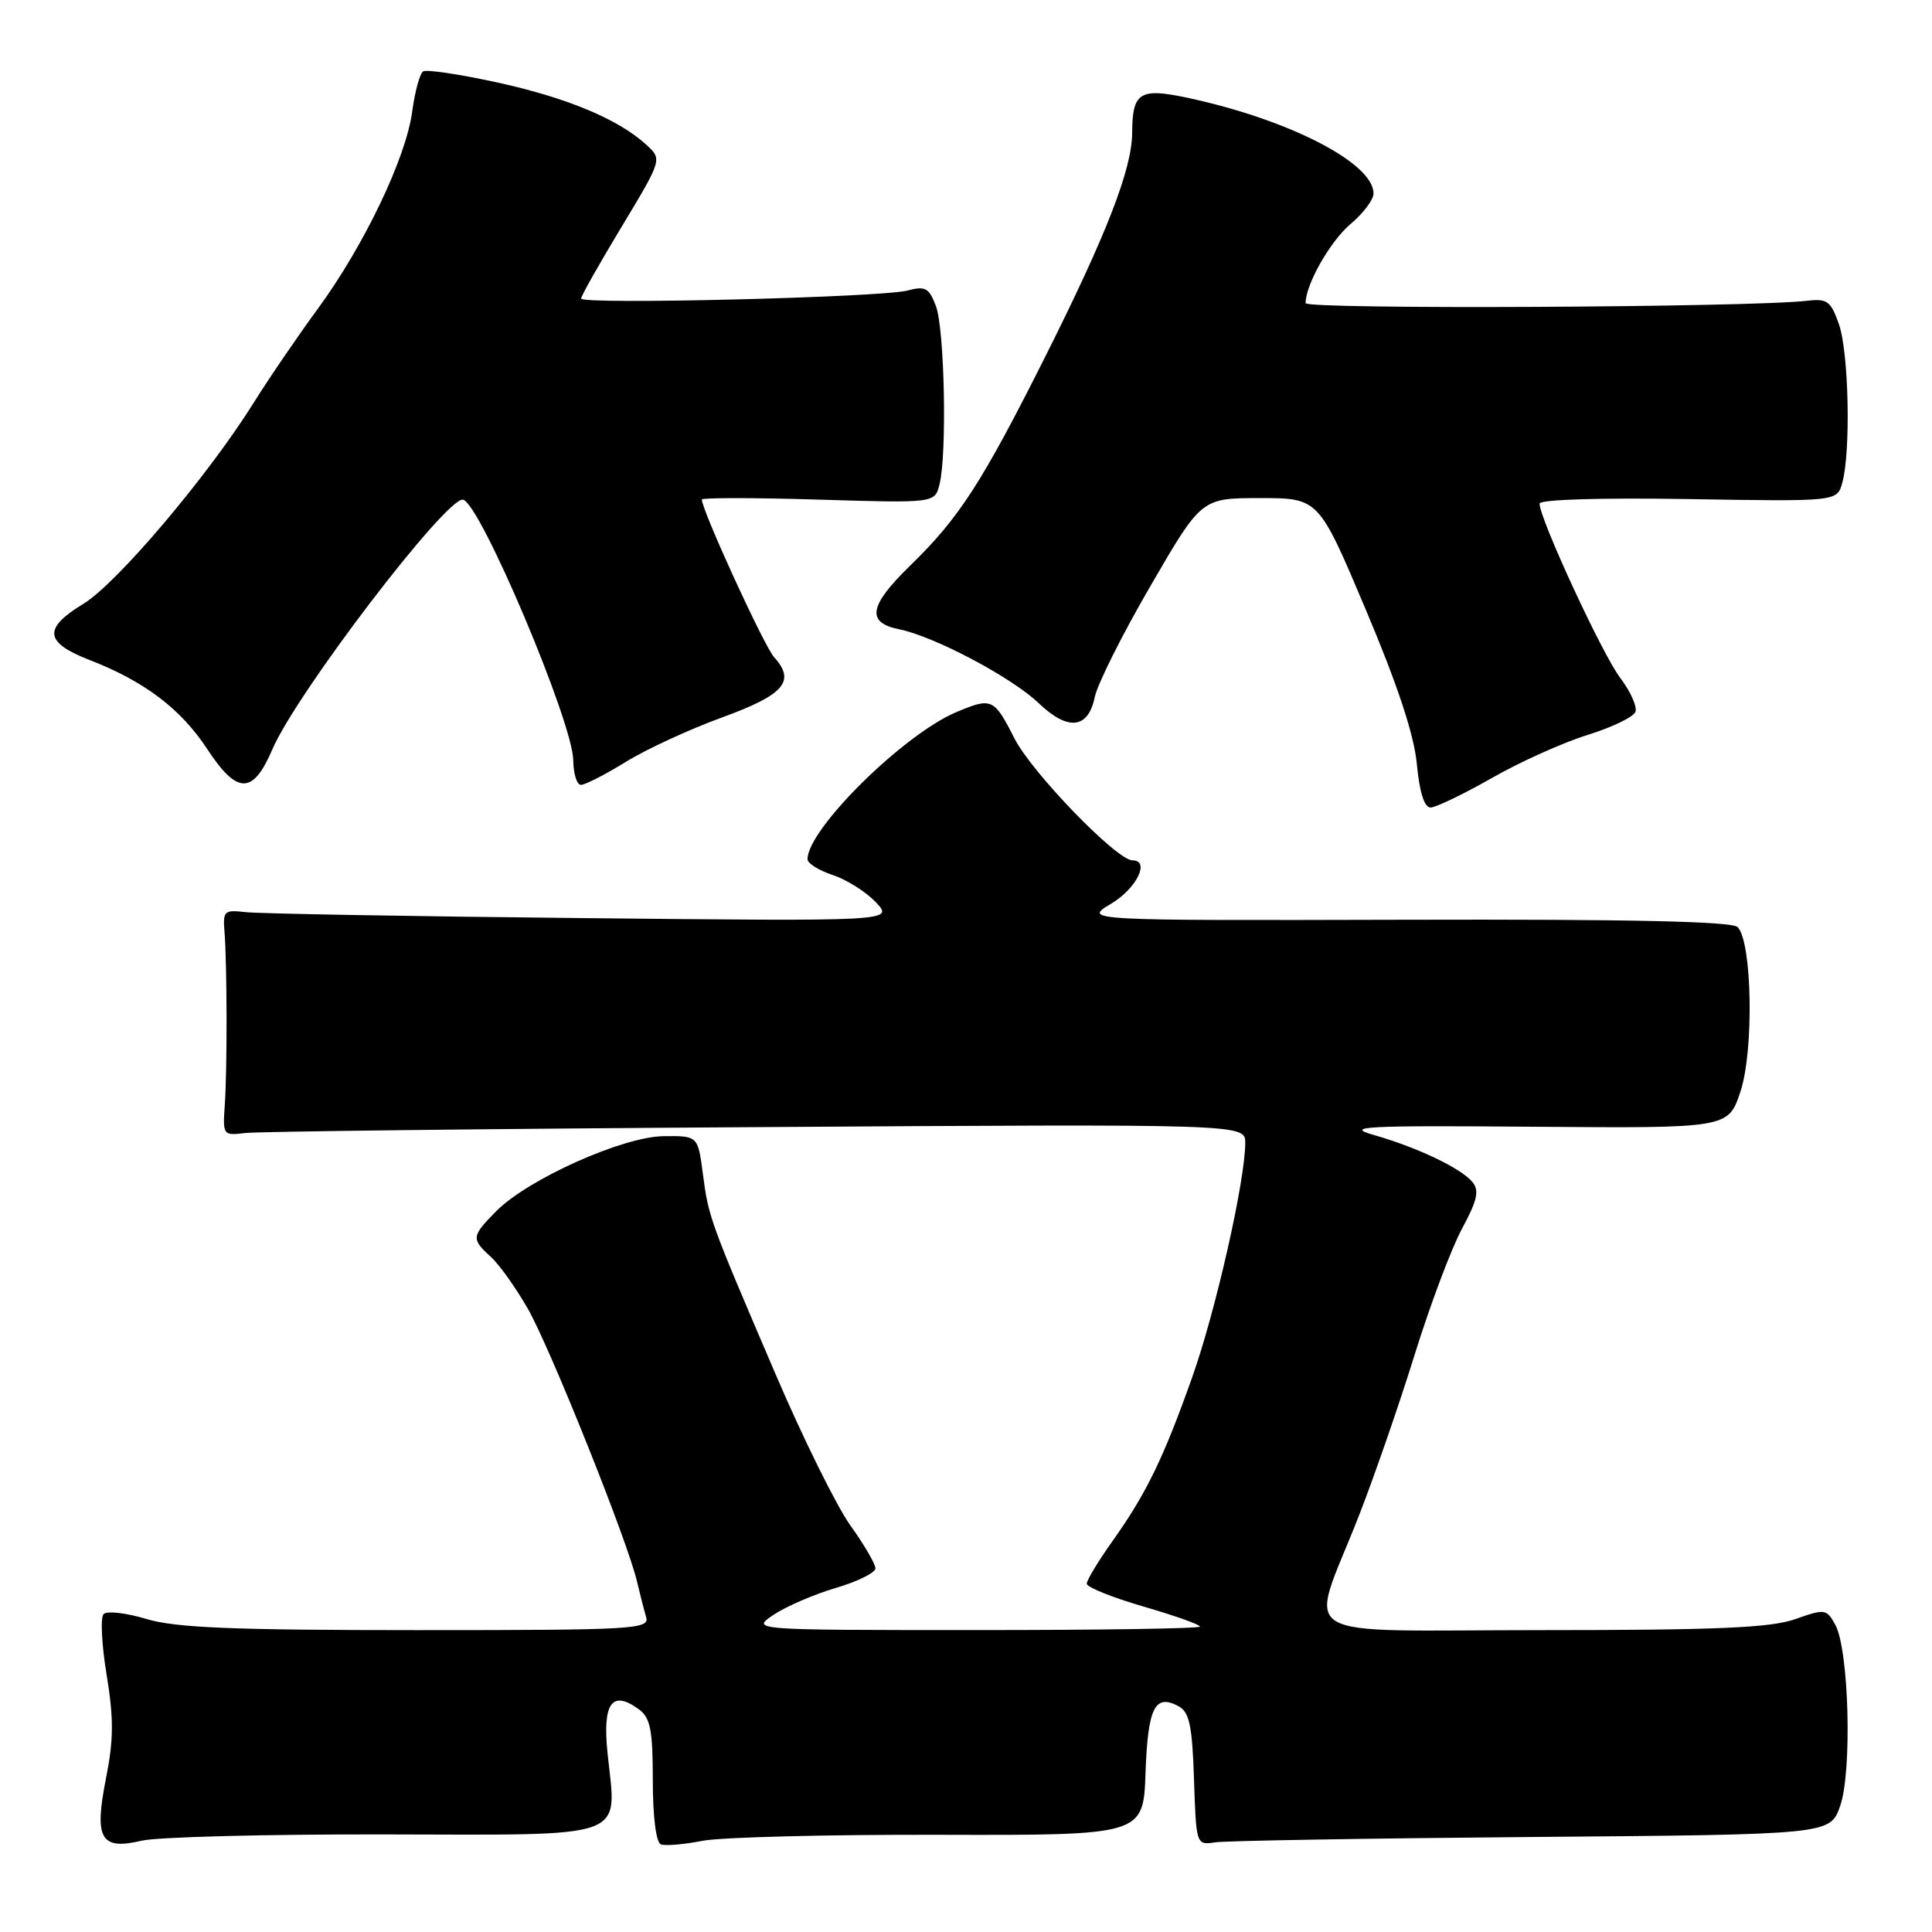 <?xml version="1.0" encoding="UTF-8" standalone="no"?>
<!DOCTYPE svg PUBLIC "-//W3C//DTD SVG 1.1//EN" "http://www.w3.org/Graphics/SVG/1.1/DTD/svg11.dtd" >
<svg xmlns="http://www.w3.org/2000/svg" xmlns:xlink="http://www.w3.org/1999/xlink" version="1.1" viewBox="0 0 256 256">
 <g >
 <path fill="currentColor"
d=" M 50.96 243.07 C 83.75 243.13 81.71 243.86 80.51 232.38 C 79.81 225.67 81.07 223.87 84.65 226.49 C 86.18 227.61 86.50 229.22 86.50 235.91 C 86.50 240.71 86.93 244.14 87.57 244.39 C 88.16 244.61 90.63 244.40 93.07 243.92 C 95.51 243.44 109.65 243.08 124.50 243.12 C 151.50 243.19 151.50 243.19 151.79 234.88 C 152.10 226.26 153.02 224.40 156.16 226.08 C 157.60 226.86 157.98 228.63 158.21 235.76 C 158.50 244.46 158.51 244.50 161.00 244.12 C 162.38 243.91 181.28 243.59 203.00 243.41 C 242.50 243.09 242.50 243.09 243.83 239.30 C 245.43 234.75 245.00 218.61 243.19 215.30 C 242.03 213.19 241.81 213.15 237.86 214.55 C 234.62 215.69 227.50 216.00 204.36 216.00 C 170.47 216.00 173.42 217.82 180.00 201.00 C 182.05 195.78 185.40 186.10 187.45 179.50 C 189.50 172.90 192.33 165.37 193.74 162.78 C 195.76 159.03 196.04 157.76 195.10 156.62 C 193.58 154.79 187.79 152.03 182.00 150.38 C 178.08 149.26 180.84 149.12 203.25 149.30 C 229.01 149.50 229.01 149.50 230.62 144.63 C 232.42 139.21 232.17 124.77 230.24 122.84 C 229.49 122.09 215.91 121.79 186.33 121.87 C 143.50 121.98 143.50 121.98 147.24 119.74 C 150.61 117.72 152.43 114.00 150.06 114.00 C 147.97 114.00 136.70 102.35 134.41 97.83 C 131.73 92.53 131.40 92.38 126.72 94.36 C 119.70 97.32 107.00 109.87 107.00 113.85 C 107.00 114.40 108.51 115.34 110.35 115.95 C 112.20 116.56 114.77 118.19 116.07 119.57 C 118.43 122.08 118.43 122.08 76.96 121.65 C 54.16 121.42 34.15 121.06 32.50 120.86 C 29.71 120.53 29.52 120.71 29.75 123.50 C 30.09 127.78 30.12 141.78 29.78 146.50 C 29.51 150.41 29.57 150.49 32.50 150.13 C 34.15 149.93 64.64 149.57 100.25 149.35 C 165.00 148.93 165.00 148.93 165.00 151.43 C 165.00 156.43 161.09 173.72 157.97 182.50 C 154.15 193.27 151.88 197.92 147.38 204.25 C 145.52 206.87 144.00 209.38 144.00 209.85 C 144.00 210.31 147.38 211.67 151.50 212.87 C 155.62 214.07 159.00 215.26 159.00 215.53 C 159.00 215.79 145.61 216.00 129.25 215.99 C 99.50 215.99 99.50 215.99 102.50 213.97 C 104.15 212.87 107.86 211.26 110.75 210.41 C 113.64 209.56 116.00 208.39 116.00 207.81 C 116.00 207.24 114.51 204.68 112.68 202.13 C 110.86 199.59 106.38 190.53 102.73 182.00 C 94.02 161.67 93.89 161.33 93.13 155.50 C 92.47 150.50 92.47 150.50 87.92 150.55 C 82.51 150.61 69.94 156.25 65.75 160.49 C 62.46 163.82 62.42 164.16 65.03 166.53 C 66.15 167.54 68.36 170.65 69.95 173.43 C 72.93 178.66 83.15 204.19 84.39 209.50 C 84.78 211.15 85.33 213.29 85.61 214.25 C 86.10 215.89 84.19 216.00 55.23 216.00 C 30.90 216.00 23.28 215.69 19.43 214.53 C 16.74 213.72 14.18 213.42 13.73 213.87 C 13.29 214.31 13.47 217.94 14.13 221.94 C 15.08 227.70 15.06 230.53 14.05 235.61 C 12.45 243.67 13.32 245.19 18.78 243.90 C 20.83 243.41 35.31 243.04 50.96 243.07 Z  M 197.66 103.10 C 201.42 100.95 207.14 98.38 210.37 97.38 C 213.59 96.38 216.44 95.01 216.70 94.33 C 216.96 93.65 216.05 91.61 214.67 89.80 C 212.31 86.69 204.00 68.73 204.00 66.73 C 204.00 66.19 212.09 65.94 223.71 66.13 C 243.42 66.46 243.42 66.46 244.11 63.98 C 245.25 59.90 244.98 46.76 243.68 43.00 C 242.61 39.91 242.12 39.54 239.49 39.85 C 231.94 40.74 173.00 41.02 173.00 40.17 C 173.00 37.69 176.25 31.97 178.96 29.68 C 180.63 28.28 182.00 26.46 182.00 25.64 C 182.00 21.57 170.64 15.76 157.13 12.91 C 151.02 11.63 150.04 12.27 150.02 17.59 C 149.99 22.40 146.65 31.01 138.56 47.14 C 130.12 63.96 127.10 68.63 120.59 74.96 C 115.14 80.26 114.75 82.50 119.13 83.38 C 123.78 84.31 134.06 89.75 137.64 93.18 C 141.52 96.89 144.19 96.59 145.06 92.37 C 145.41 90.66 148.73 84.02 152.45 77.63 C 159.20 66.00 159.20 66.00 166.96 66.00 C 174.73 66.00 174.73 66.00 180.96 80.75 C 185.20 90.79 187.37 97.34 187.74 101.25 C 188.09 104.96 188.73 107.00 189.55 107.00 C 190.25 107.00 193.90 105.24 197.66 103.10 Z  M 36.09 99.29 C 39.28 91.86 59.12 65.87 61.34 66.21 C 63.58 66.56 75.90 95.67 75.96 100.75 C 75.98 102.54 76.44 104.00 76.98 104.00 C 77.53 104.00 80.20 102.63 82.93 100.95 C 85.65 99.27 91.39 96.62 95.69 95.06 C 103.92 92.06 105.46 90.27 102.58 87.09 C 101.25 85.62 93.00 67.62 93.00 66.19 C 93.00 65.94 99.94 65.94 108.43 66.20 C 123.87 66.67 123.87 66.67 124.49 64.18 C 125.50 60.18 125.16 43.55 124.01 40.54 C 123.10 38.14 122.60 37.87 120.23 38.50 C 116.78 39.41 77.00 40.39 77.00 39.56 C 77.00 39.22 79.42 34.93 82.38 30.03 C 87.75 21.11 87.75 21.11 85.63 19.17 C 81.92 15.78 75.11 12.94 65.86 10.92 C 60.92 9.84 56.52 9.18 56.07 9.46 C 55.63 9.73 54.98 12.12 54.62 14.77 C 53.81 20.92 48.22 32.59 42.08 40.96 C 39.44 44.56 35.59 50.20 33.53 53.50 C 27.47 63.16 15.49 77.30 11.08 79.99 C 5.67 83.28 5.87 85.12 11.89 87.46 C 19.11 90.26 23.95 93.92 27.42 99.20 C 31.43 105.31 33.50 105.33 36.09 99.29 Z "/>
</g>
</svg>